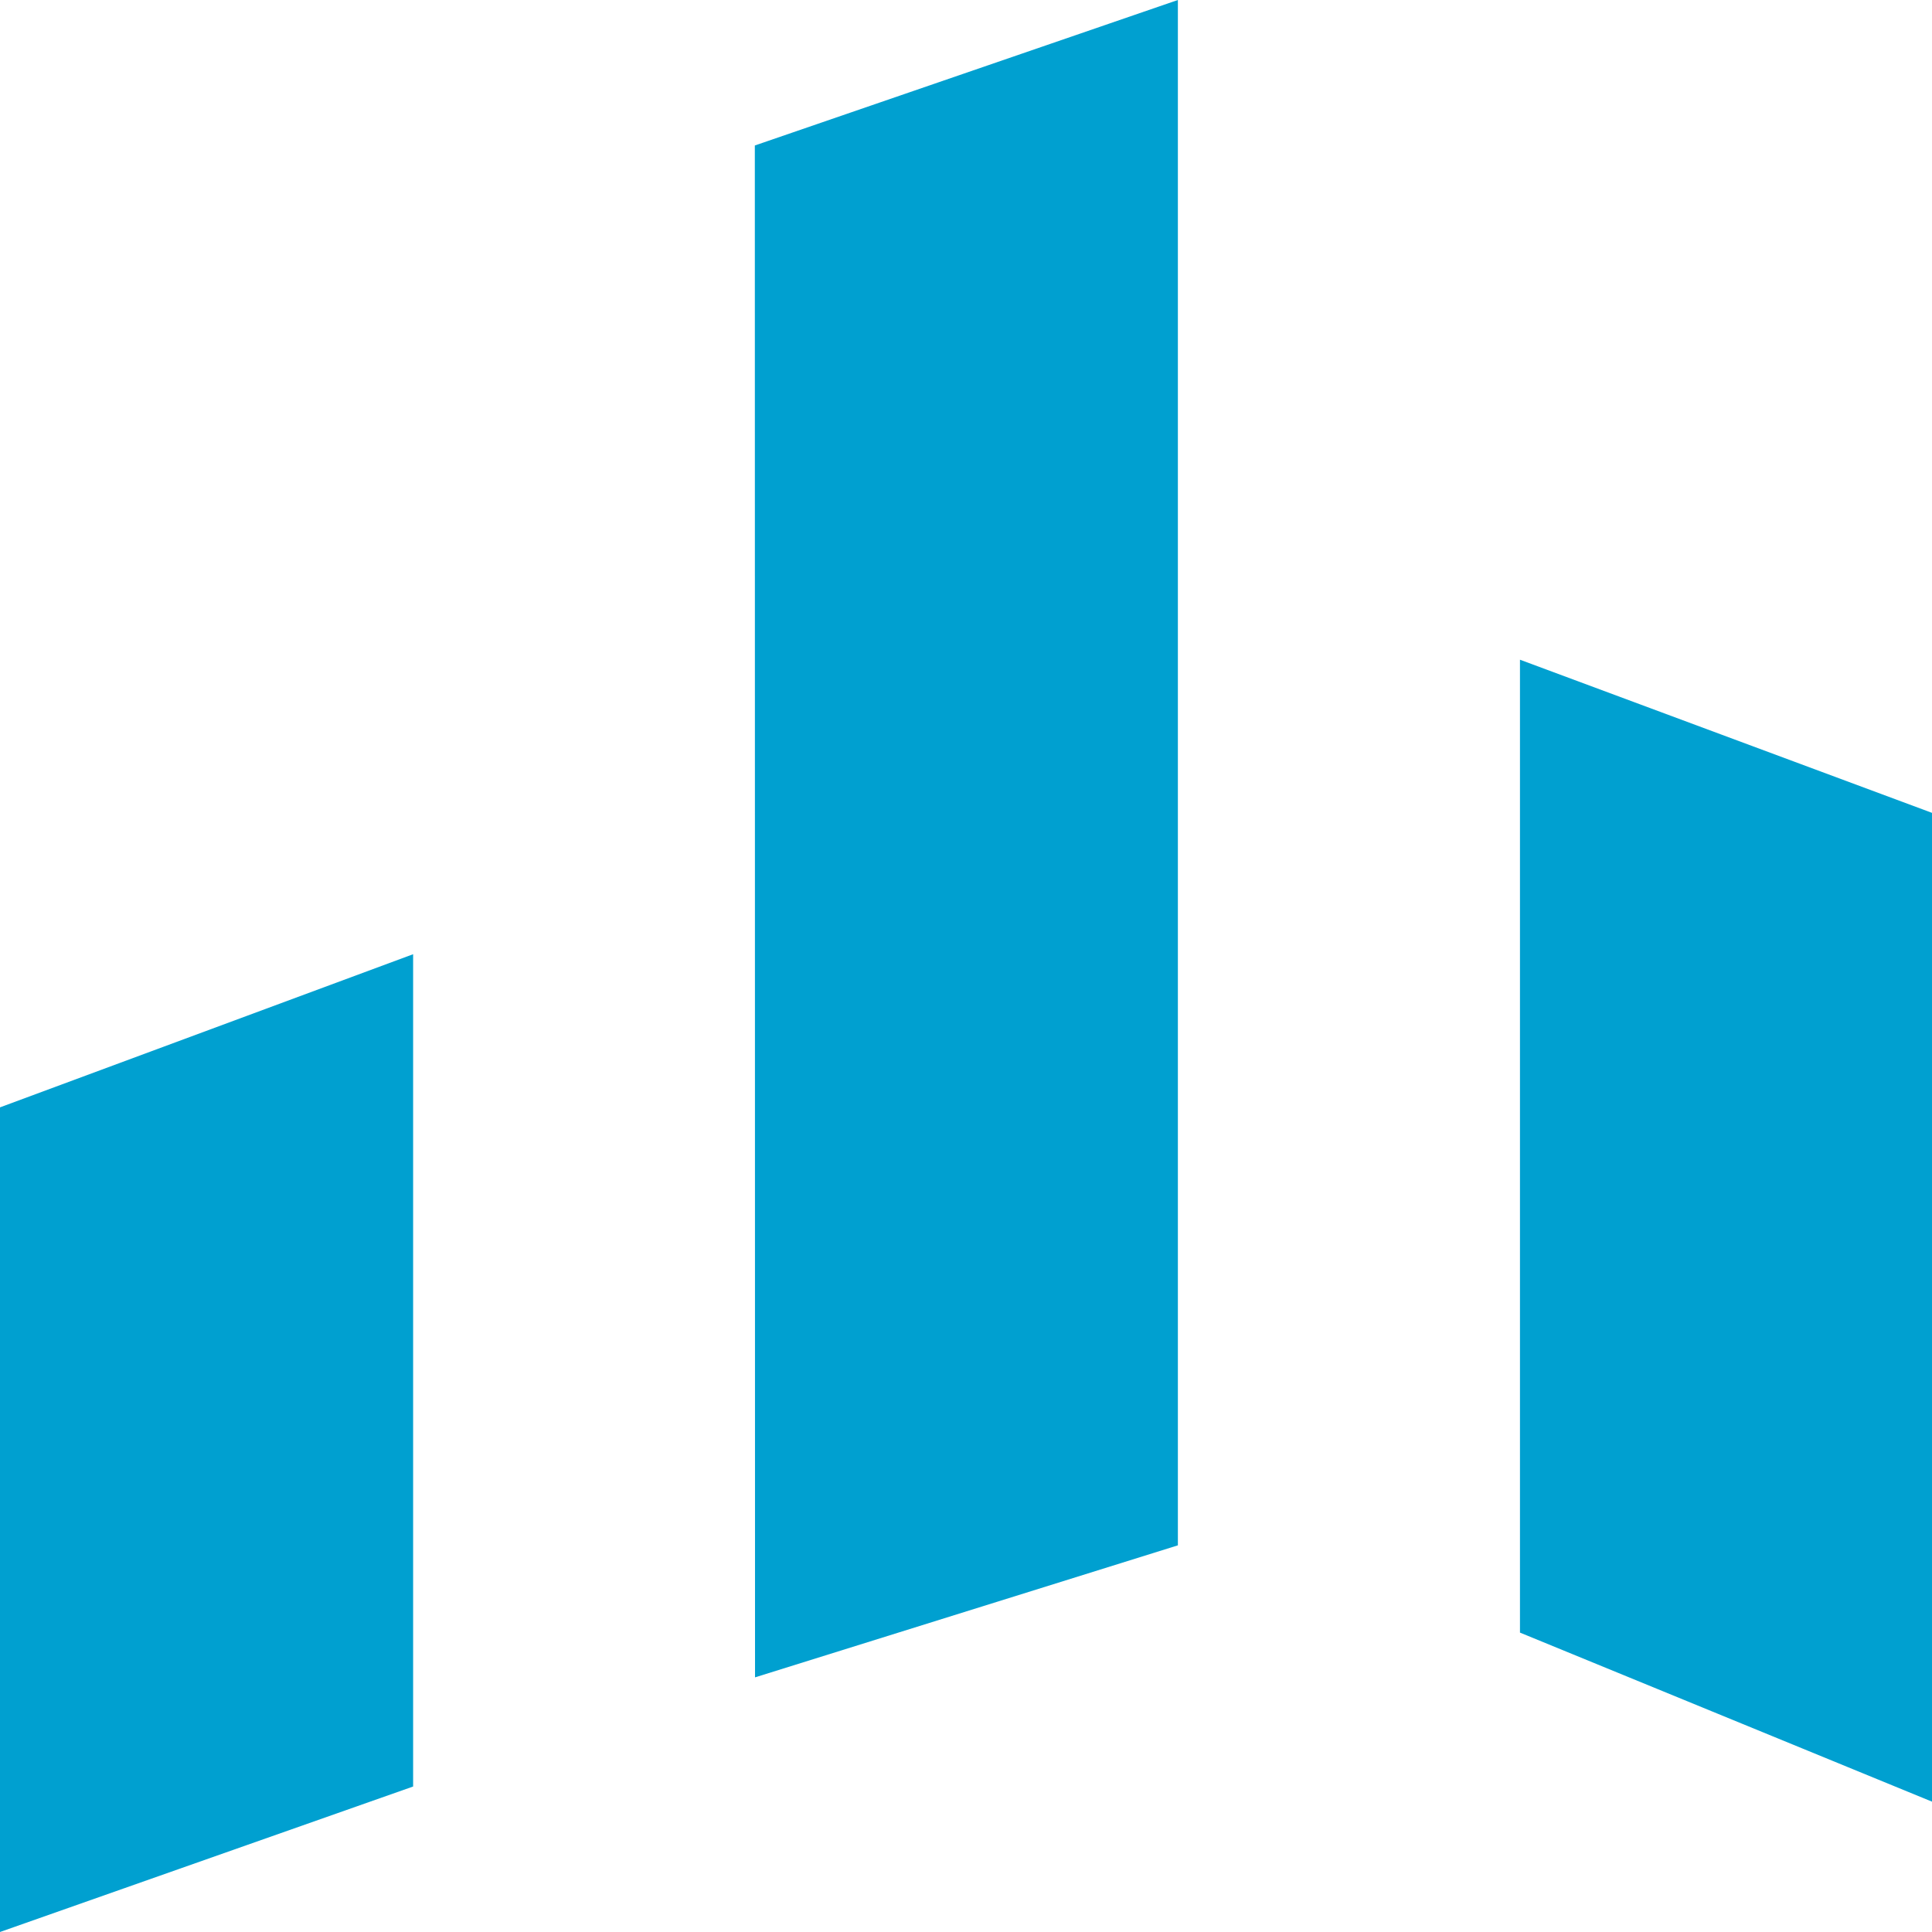 <?xml version="1.0" encoding="UTF-8"?>
<svg width="30" height="30" data-name="Layer 1" version="1.1" viewBox="0 0 30 30" xmlns="http://www.w3.org/2000/svg">
 <defs>
  <style>.cls-1{fill:#00a0d0}</style>
 </defs>
 <path class="cls-1" d="m30 27.976-6.398-2.625v-15.107l6.398 2.378zm-30 2.024 6.415-2.259v-12.924l-6.415 2.378zm11.724-3.954 6.566-2.05v-23.996l-6.569 2.259z" stroke-width=".104"/>
</svg>
